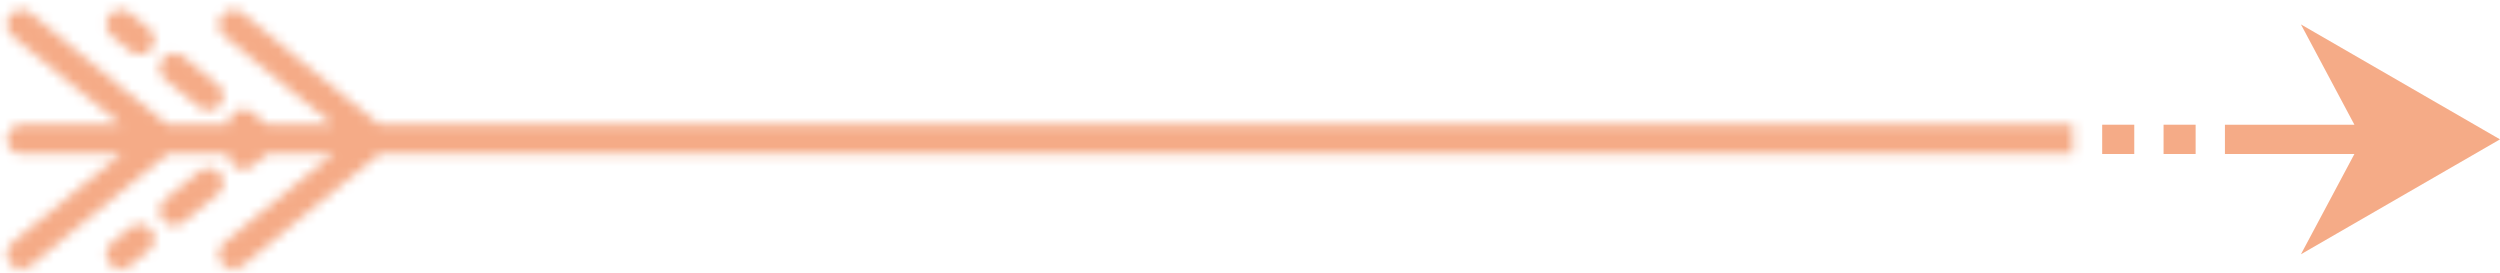 <?xml version="1.0" encoding="UTF-8"?>
<svg width="256px" height="28px" viewBox="0 0 256 28" version="1.1" xmlns="http://www.w3.org/2000/svg" xmlns:xlink="http://www.w3.org/1999/xlink">
    <title>Group 19 Copy</title>
    <defs>
        <path d="M209.854,0.798 L195.808,12.231 L189.594,12.231 C189.613,11.872 189.509,11.505 189.264,11.206 L189.264,11.206 C188.969,10.842 188.536,10.652 188.1,10.652 L188.1,10.652 C187.767,10.652 187.432,10.764 187.156,10.989 L187.156,10.989 L185.629,12.231 L178.866,12.231 L190.053,3.124 C190.695,2.602 190.792,1.656 190.269,1.015 L190.269,1.015 C189.972,0.649 189.541,0.46 189.105,0.46 L189.105,0.46 C188.772,0.46 188.437,0.571 188.158,0.798 L188.158,0.798 L174.114,12.231 L0.737,12.231 L0.737,15.23 L174.114,15.23 L188.158,26.663 C188.801,27.185 189.748,27.09 190.269,26.447 L190.269,26.447 C190.792,25.805 190.695,24.859 190.053,24.337 L190.053,24.337 L178.866,15.23 L185.629,15.23 L187.156,16.472 C187.796,16.995 188.742,16.899 189.264,16.255 L189.264,16.255 C189.509,15.955 189.613,15.589 189.594,15.23 L189.594,15.23 L195.808,15.23 L209.854,26.663 C210.496,27.185 211.443,27.09 211.964,26.447 L211.964,26.447 C212.184,26.178 212.293,25.856 212.301,25.533 L212.301,25.533 L212.301,25.47 C212.292,25.044 212.103,24.625 211.748,24.337 L211.748,24.337 L200.561,15.23 L210.801,15.23 C211.629,15.23 212.301,14.559 212.301,13.73 L212.301,13.73 C212.301,12.902 211.629,12.231 210.801,12.231 L210.801,12.231 L200.561,12.231 L211.748,3.124 C212.103,2.835 212.292,2.416 212.301,1.992 L212.301,1.992 L212.301,1.927 C212.293,1.605 212.184,1.283 211.964,1.015 L211.964,1.015 C211.668,0.649 211.236,0.46 210.8,0.46 L210.8,0.46 C210.467,0.46 210.132,0.571 209.854,0.798 L209.854,0.798 Z" id="path-1"></path>
        <path d="M2.674,0.799 L0.735,2.376 C0.093,2.898 -0.004,3.844 0.52,4.486 L0.52,4.486 C1.042,5.13 1.987,5.225 2.63,4.702 L2.63,4.702 L4.567,3.124 C5.211,2.602 5.308,1.656 4.783,1.015 L4.783,1.015 C4.487,0.649 4.056,0.46 3.62,0.46 L3.62,0.46 C3.287,0.46 2.953,0.571 2.674,0.799 L2.674,0.799 Z" id="path-3"></path>
        <path d="M4.208,1.247 L0.681,4.118 C0.038,4.641 -0.058,5.585 0.465,6.228 L0.465,6.228 C0.987,6.872 1.934,6.968 2.574,6.445 L2.574,6.445 L6.102,3.574 C6.745,3.05 6.842,2.105 6.318,1.463 L6.318,1.463 C6.022,1.098 5.59,0.911 5.154,0.911 L5.154,0.911 C4.821,0.911 4.486,1.02 4.208,1.247 L4.208,1.247 Z" id="path-5"></path>
        <path d="M0.465,1.233 C-0.058,1.874 0.038,2.821 0.681,3.342 L0.681,3.342 L4.207,6.213 C4.851,6.737 5.796,6.641 6.318,5.997 L6.318,5.997 C6.842,5.357 6.745,4.41 6.102,3.888 L6.102,3.888 L2.575,1.016 C2.297,0.79 1.962,0.679 1.629,0.679 L1.629,0.679 C1.194,0.679 0.761,0.868 0.465,1.233 L0.465,1.233 Z" id="path-7"></path>
        <path d="M0.52,0.976 C0.296,1.25 0.185,1.581 0.182,1.911 L0.182,1.911 L0.182,1.933 C0.186,2.364 0.374,2.792 0.736,3.084 L0.736,3.084 L2.673,4.663 C2.944,4.883 3.268,4.993 3.592,5 L3.592,5 L3.647,5 C4.074,4.992 4.494,4.803 4.784,4.447 L4.784,4.447 C5.308,3.805 5.211,2.859 4.569,2.337 L4.569,2.337 L2.63,0.759 C2.352,0.532 2.017,0.421 1.684,0.421 L1.684,0.421 C1.248,0.421 0.816,0.61 0.52,0.976 L0.52,0.976 Z" id="path-9"></path>
    </defs>
    <g id="SYMBOLES" stroke="none" stroke-width="1" fill="none" fill-rule="evenodd">
        <g id="CONTENT-/-ACTIVITES-/-img-droite" transform="translate(-261, -36)">
            <g id="Group-19-Copy" transform="translate(389, 50) scale(-1, 1) translate(-389, -50) translate(261, 36)">
                <polygon id="Fill-1" fill="#F5AB87" points="31.167 15.77 34.451 15.77 34.451 12.77 31.167 12.77"></polygon>
                <polygon id="Fill-2" fill="#F5AB87" points="37.451 15.77 40.736 15.77 40.736 12.77 37.451 12.77"></polygon>
                <polygon id="Fill-3" fill="#F5AB87" points="0 14.27 20.385 26.038 14.909 15.77 28.167 15.77 28.167 12.77 14.909 12.77 20.385 2.5"></polygon>
                <g id="Group-6" transform="translate(43, 0.539)">
                    <mask id="mask-2" fill="white">
                        <use xlink:href="#path-1"></use>
                    </mask>
                    <g id="Clip-5"></g>
                    <polygon id="Fill-4" fill="#F5AB87" mask="url(#mask-2)" points="-4.263 32 217.301 32 217.301 -4.539 -4.263 -4.539"></polygon>
                </g>
                <g id="Group-9" transform="translate(240, 0.539)">
                    <mask id="mask-4" fill="white">
                        <use xlink:href="#path-3"></use>
                    </mask>
                    <g id="Clip-8"></g>
                    <polygon id="Fill-7" fill="#F5AB87" mask="url(#mask-4)" points="-4.817 10.04 10.121 10.04 10.121 -4.539 -4.817 -4.539"></polygon>
                </g>
                <g id="Group-12" transform="translate(233, 4.539)">
                    <mask id="mask-6" fill="white">
                        <use xlink:href="#path-5"></use>
                    </mask>
                    <g id="Clip-11"></g>
                    <polygon id="Fill-10" fill="#F5AB87" mask="url(#mask-6)" points="-4.871 11.782 11.656 11.782 11.656 -4.089 -4.871 -4.089"></polygon>
                </g>
                <g id="Group-15" transform="translate(233, 16.539)">
                    <mask id="mask-8" fill="white">
                        <use xlink:href="#path-7"></use>
                    </mask>
                    <g id="Clip-14"></g>
                    <polygon id="Fill-13" fill="#F5AB87" mask="url(#mask-8)" points="-4.871 11.551 11.656 11.551 11.656 -4.321 -4.871 -4.321"></polygon>
                </g>
                <g id="Group-18" transform="translate(240, 22.539)">
                    <mask id="mask-10" fill="white">
                        <use xlink:href="#path-9"></use>
                    </mask>
                    <g id="Clip-17"></g>
                    <polygon id="Fill-16" fill="#F5AB87" mask="url(#mask-10)" points="-4.817 10 10.121 10 10.121 -4.578 -4.817 -4.578"></polygon>
                </g>
            </g>
        </g>
    </g>
</svg>